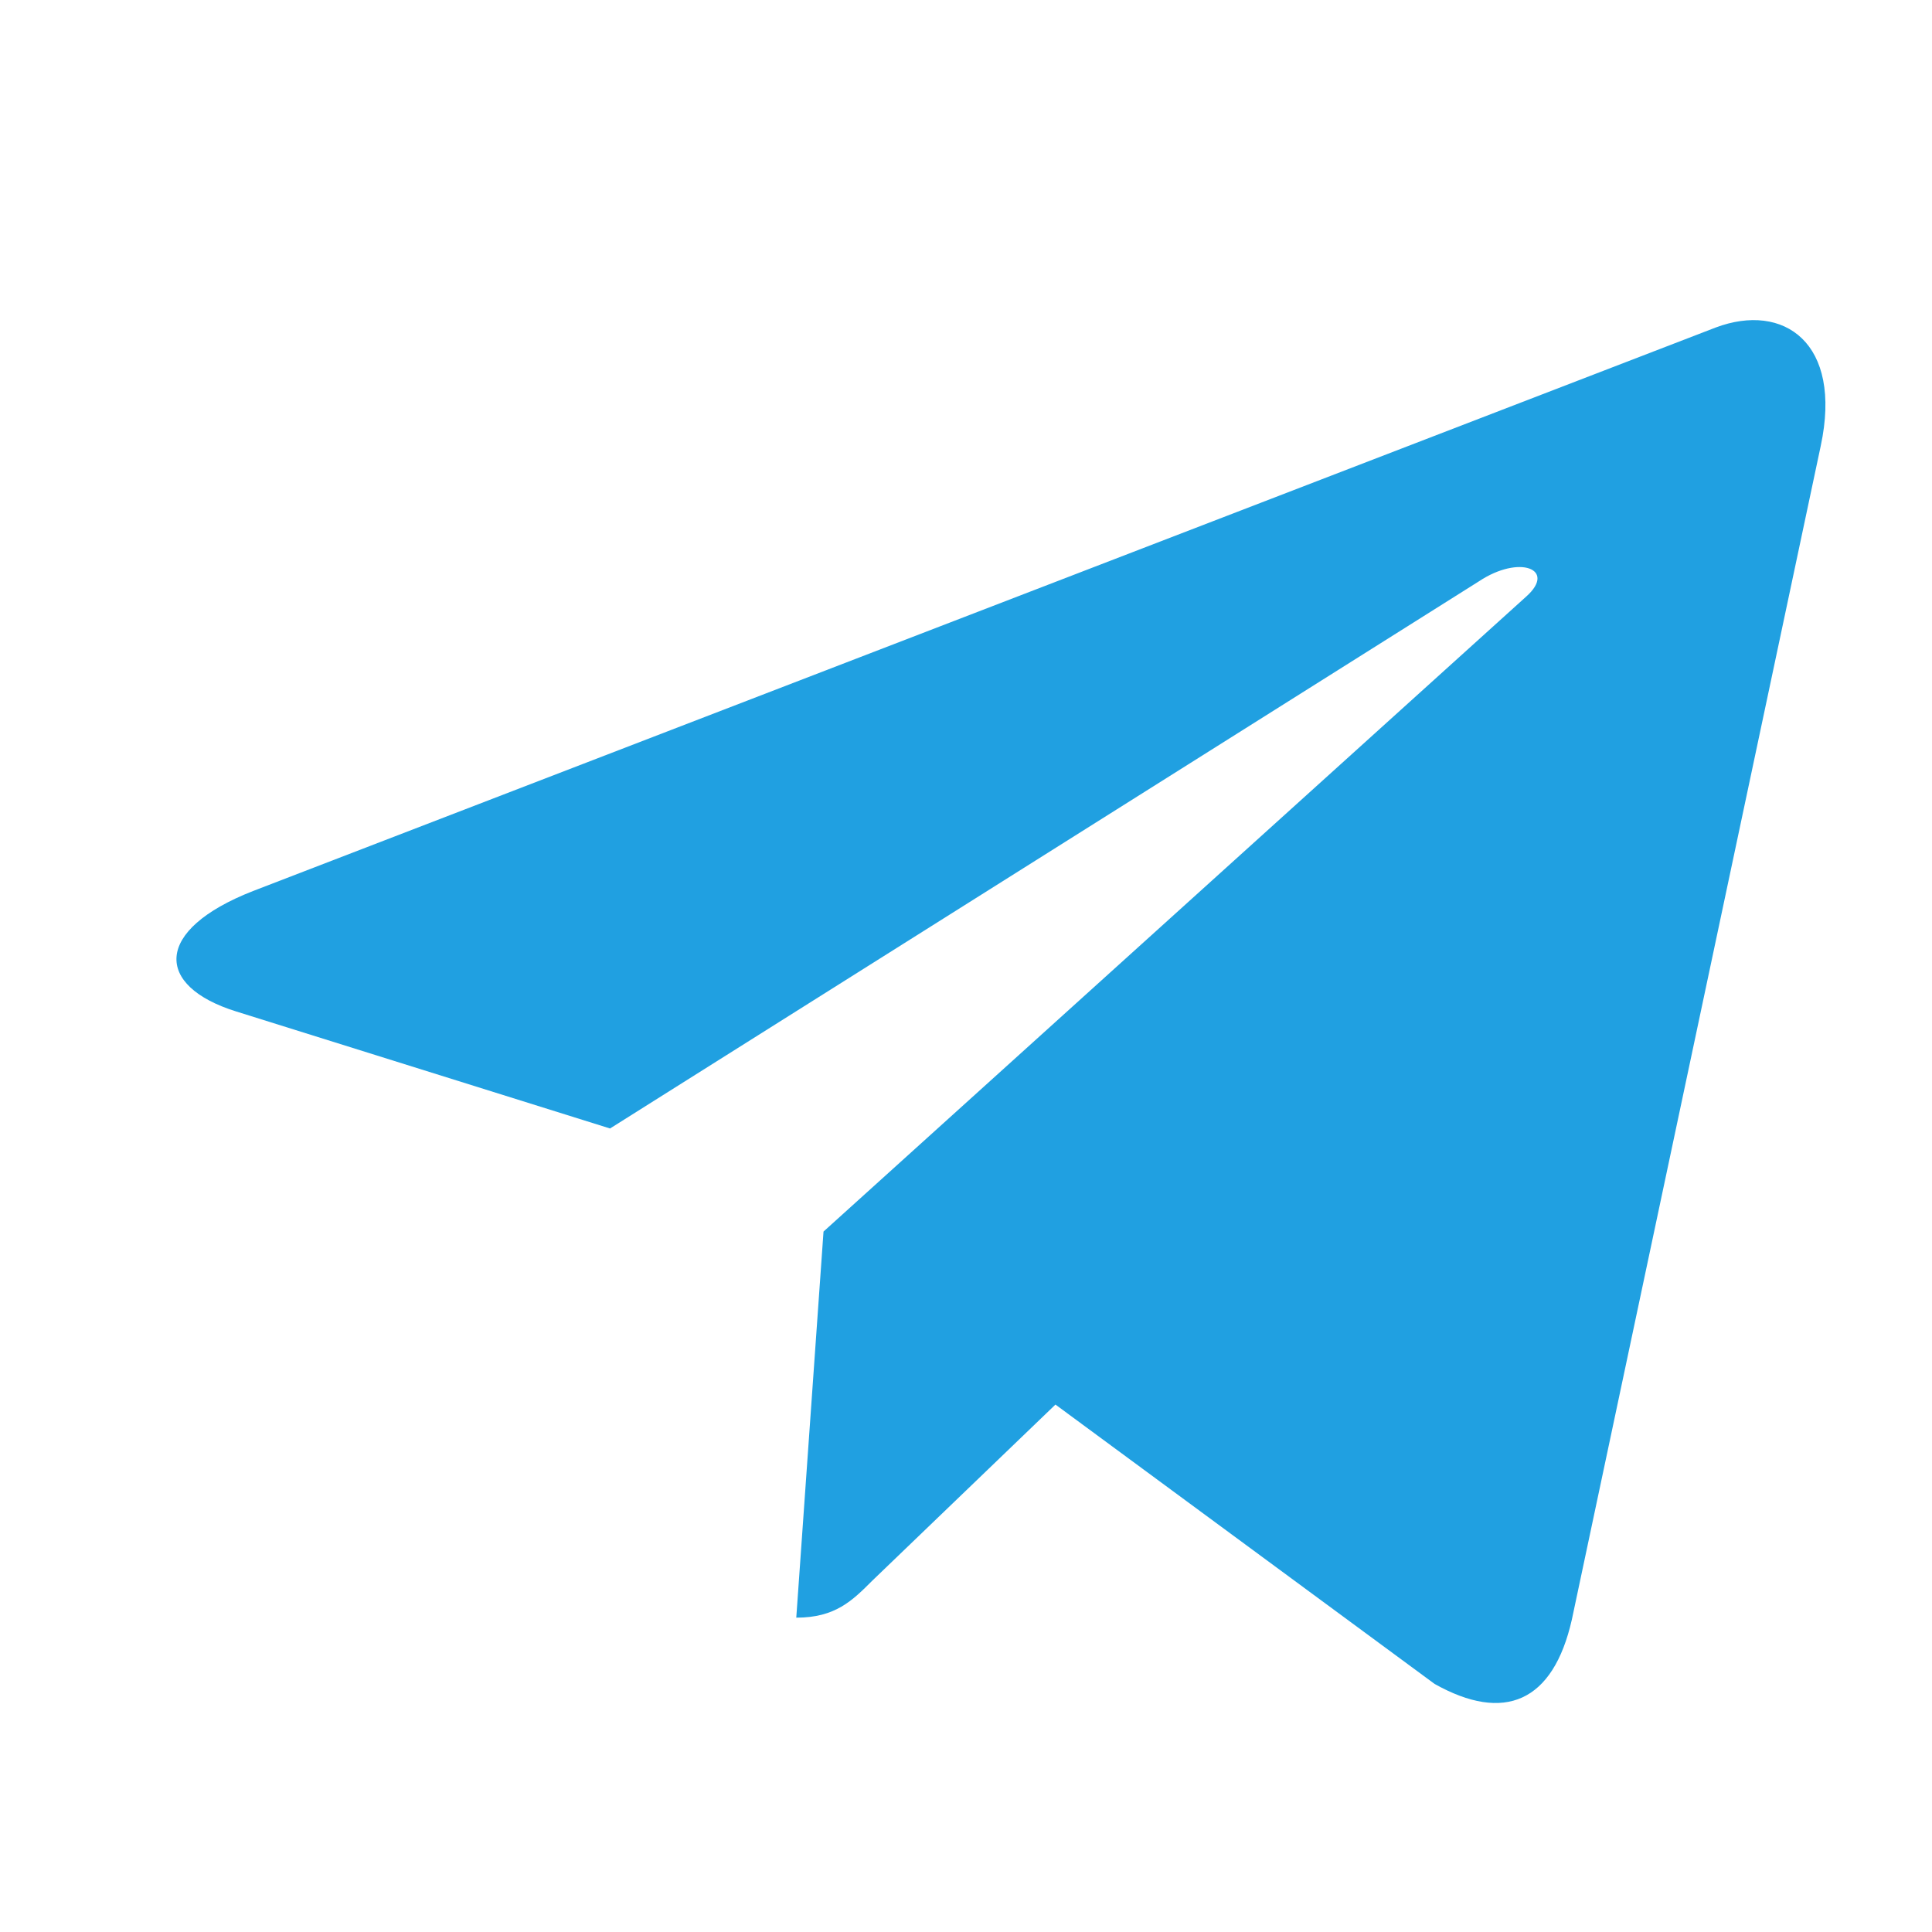<svg width="20" height="20" viewBox="0 0 20 20" fill="none" xmlns="http://www.w3.org/2000/svg">
<path d="M18.848 4.617L16.272 16.765C16.078 17.623 15.571 17.836 14.851 17.432L10.926 14.54L9.032 16.361C8.822 16.571 8.647 16.746 8.243 16.746L8.525 12.749L15.8 6.175C16.116 5.893 15.731 5.737 15.308 6.019L6.315 11.682L2.443 10.47C1.601 10.207 1.586 9.628 2.619 9.224L17.762 3.39C18.463 3.127 19.077 3.546 18.848 4.617Z" fill="#20A0E1"/>
</svg>
